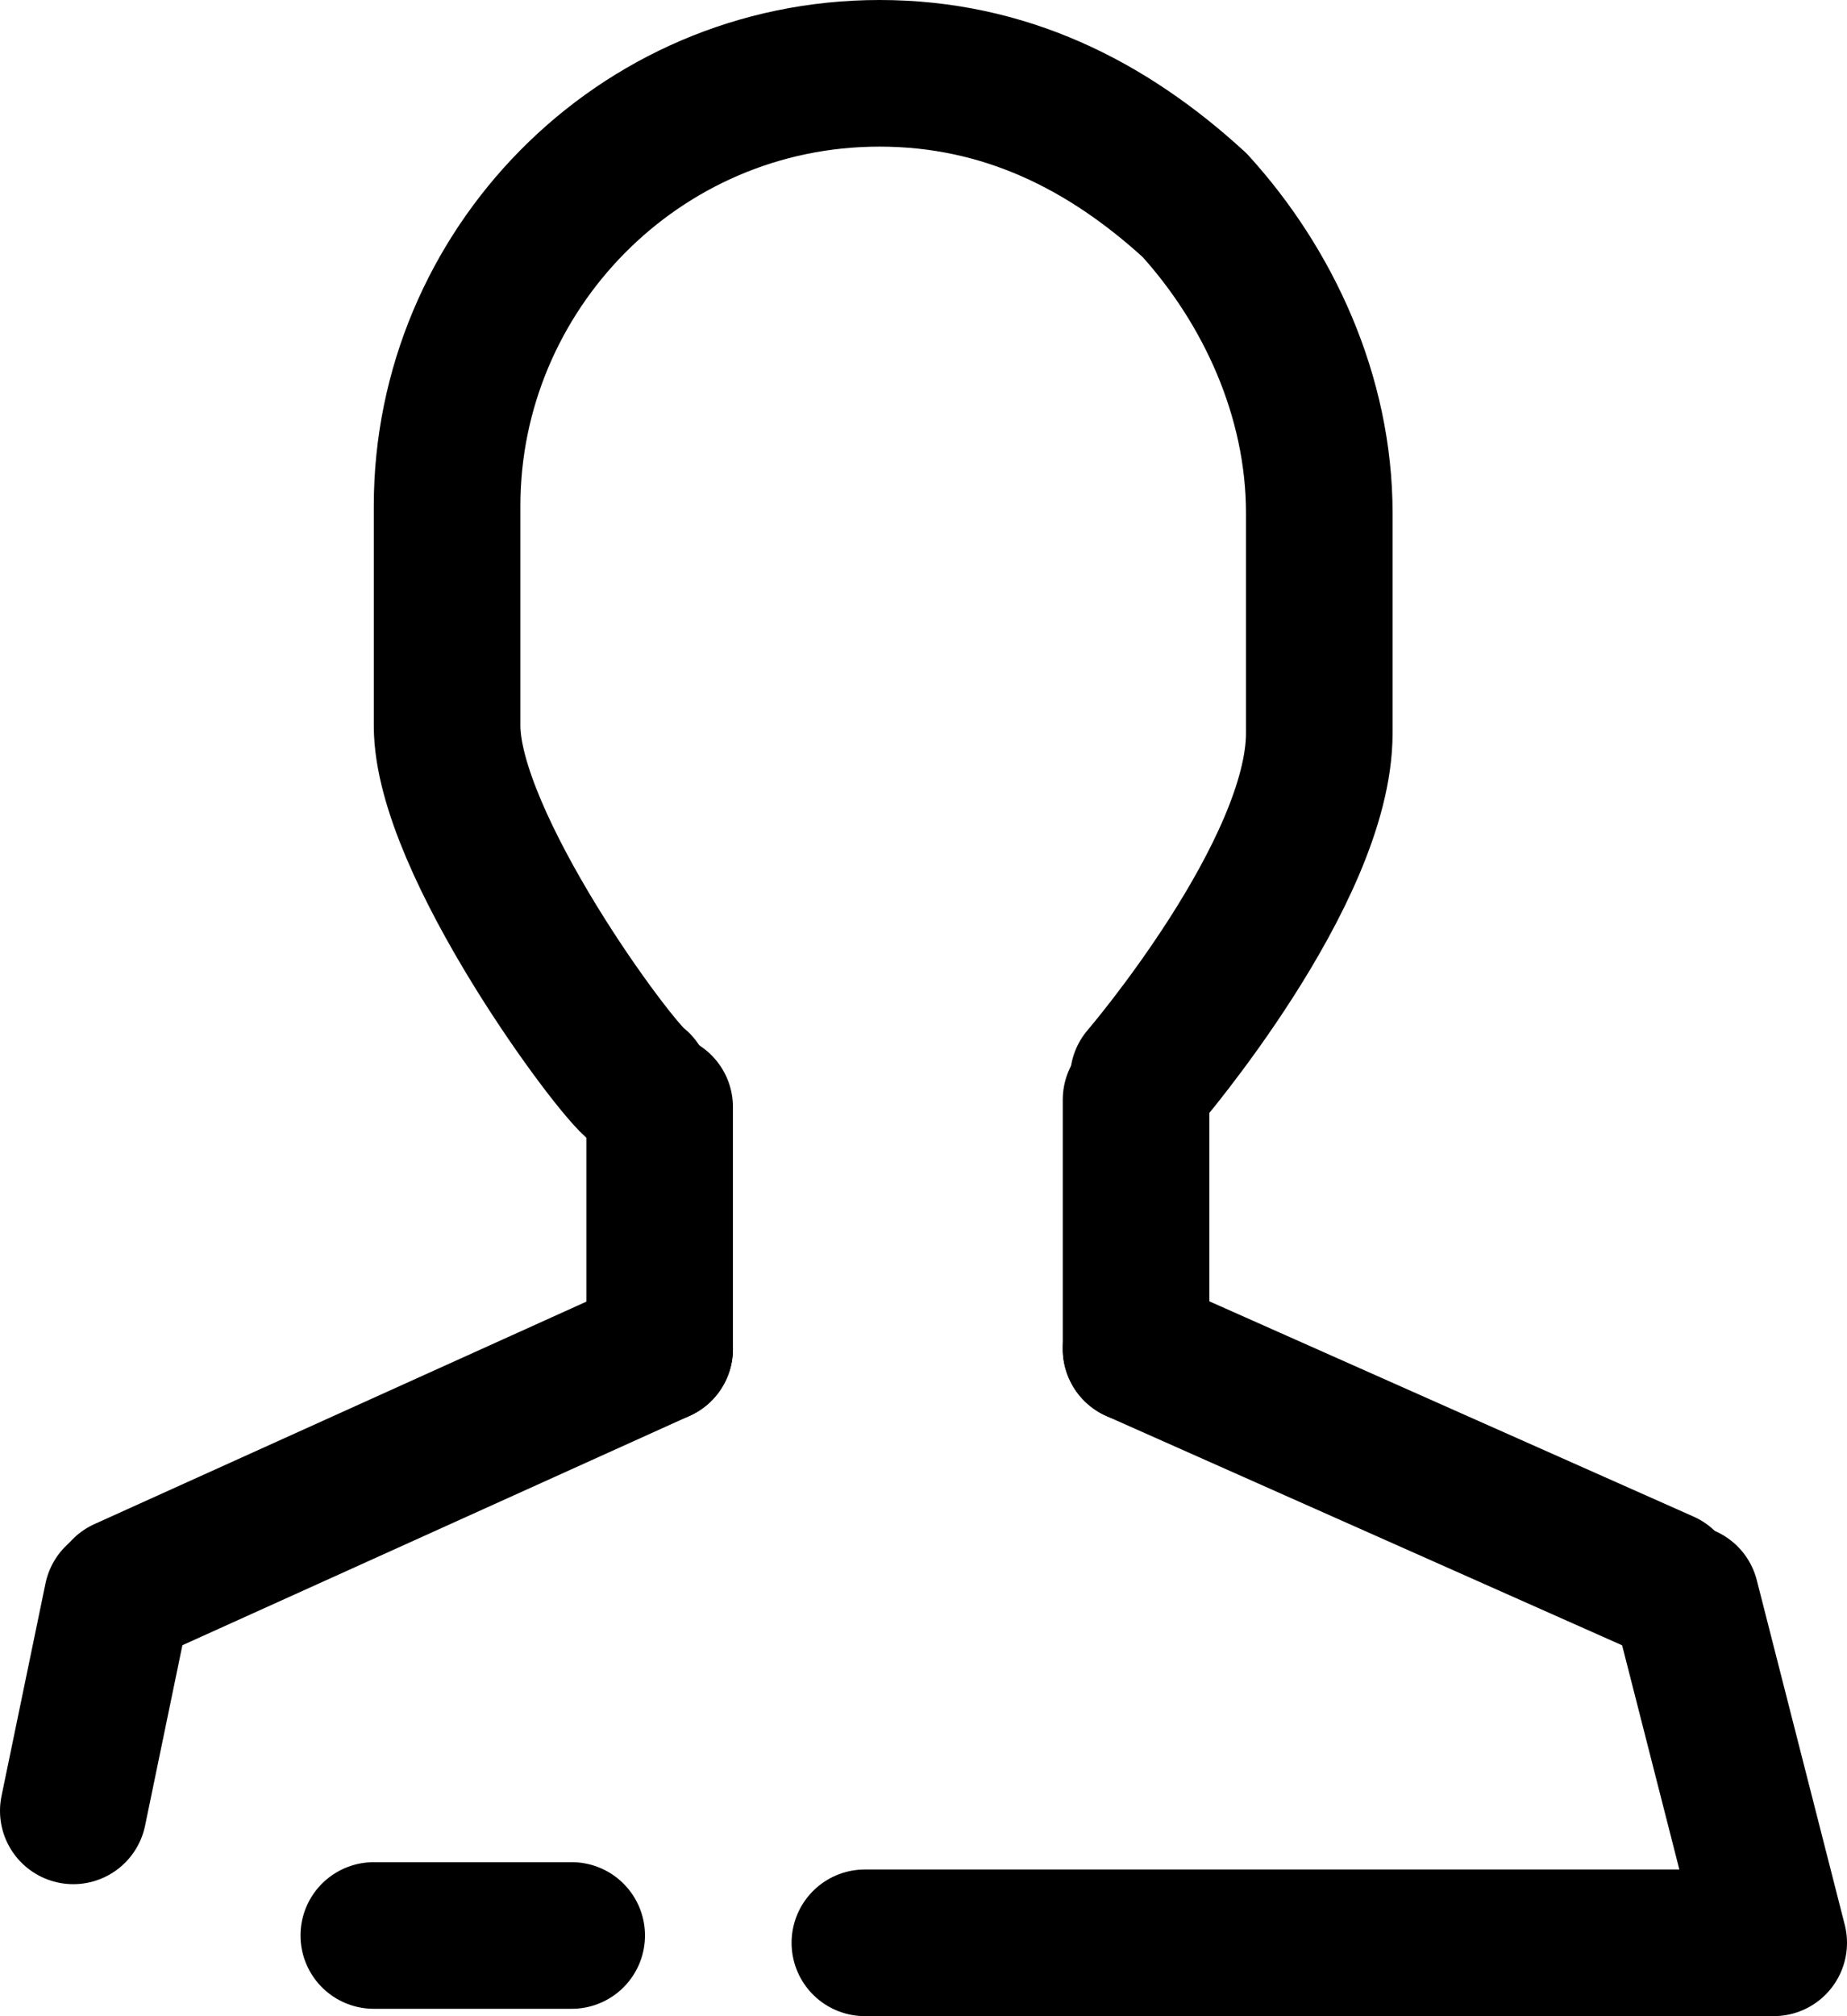 <?xml version="1.0" encoding="utf-8"?>
<!-- Generator: Adobe Illustrator 18.1.1, SVG Export Plug-In . SVG Version: 6.00 Build 0)  -->
<svg version="1.1" id="Layer_1" xmlns="http://www.w3.org/2000/svg" xmlns:xlink="http://www.w3.org/1999/xlink" x="0px" y="0px"
	 width="25.2px" height="27.5px" viewBox="-52 33.5 25.2 27.5" enable-background="new -52 33.5 25.2 27.5" xml:space="preserve">
<path fill="none" stroke="#000000" stroke-width="2" stroke-linecap="round" stroke-linejoin="round" stroke-miterlimit="10" d="
	M-36.4,48.2c0,0,2.4-2.8,2.4-4.7v-3c0-1.6-0.7-3.1-1.7-4.2c-1.2-1.1-2.6-1.8-4.3-1.8c-3.3,0-5.9,2.7-5.9,5.9v3
	c0,1.6,2.3,4.7,2.6,4.9"/>
<line fill="none" stroke="#000000" stroke-width="2" stroke-linecap="round" stroke-linejoin="round" stroke-miterlimit="10" x1="-43" y1="51.9" x2="-43" y2="48.6"/>
<line fill="none" stroke="#000000" stroke-width="2" stroke-linecap="round" stroke-linejoin="round" stroke-miterlimit="10" x1="-36.5" y1="51.9" x2="-36.5" y2="48.5"/>
<line fill="none" stroke="#000000" stroke-width="2" stroke-linecap="round" stroke-linejoin="round" stroke-miterlimit="10" x1="-43" y1="51.9" x2="-50.3" y2="55.2"/>
<line fill="none" stroke="#000000" stroke-width="2" stroke-linecap="round" stroke-linejoin="round" stroke-miterlimit="10" x1="-36.5" y1="51.9" x2="-29.3" y2="55.1"/>
<line fill="none" stroke="#000000" stroke-width="2" stroke-linecap="round" stroke-linejoin="round" stroke-miterlimit="10" x1="-50.4" y1="55.3" x2="-51" y2="58.2"/>
<polyline fill="none" stroke="#000000" stroke-width="2" stroke-linecap="round" stroke-linejoin="round" stroke-miterlimit="10" points="
	-29,55.3 -27.8,60 -40.2,60 "/>
<line fill="none" stroke="#000000" stroke-width="2" stroke-linecap="round" stroke-linejoin="round" stroke-miterlimit="10" x1="-44.2" y1="59.9" x2="-46.9" y2="59.9"/>
</svg>

